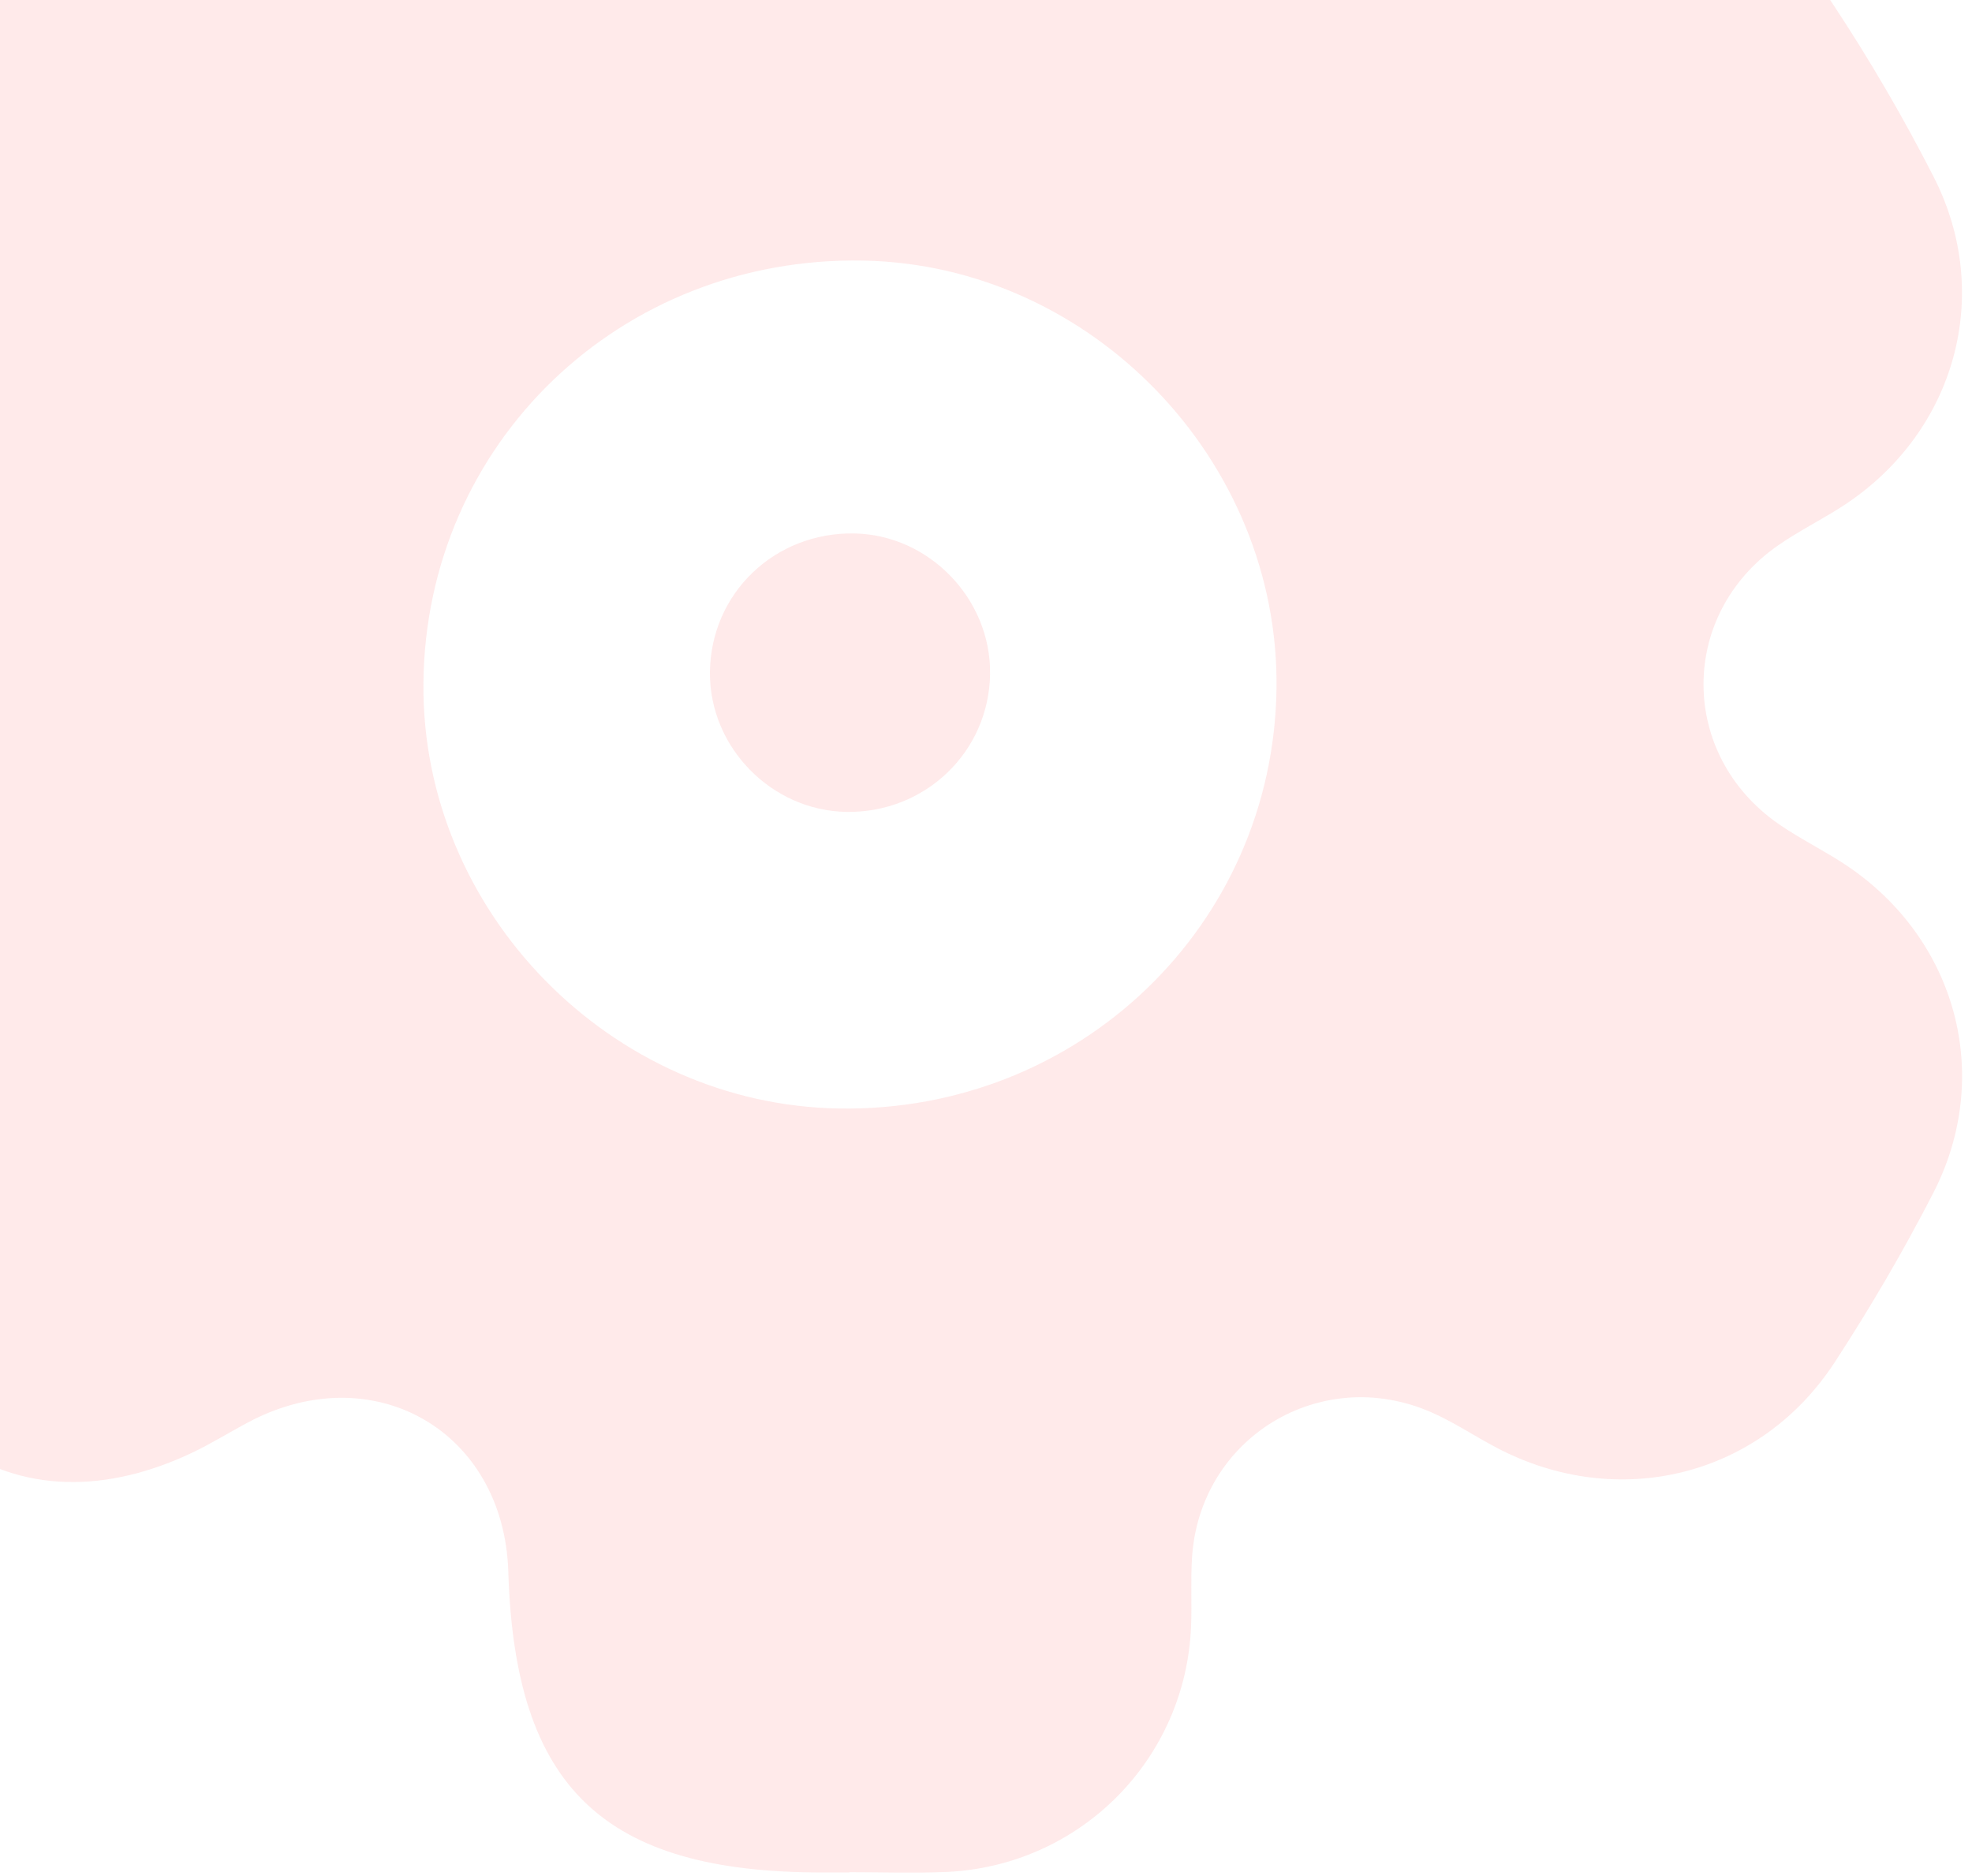 <svg width="143" height="136" viewBox="0 0 143 136" fill="none" xmlns="http://www.w3.org/2000/svg">
<g opacity="0.2">
<path d="M61.582 135.767C60.938 135.767 60.293 135.767 59.649 135.767C43.761 135.766 37.337 129.621 36.86 113.966C36.548 103.744 27.061 98.299 17.981 103.134C16.619 103.859 15.305 104.682 13.913 105.341C7.875 108.197 1.571 108.407 -3.735 104.453C-12.162 98.174 -17.198 89.292 -18.755 79.023C-19.819 72.013 -16.202 66.42 -10.237 62.51C-8.733 61.525 -7.097 60.732 -5.629 59.699C1.562 54.64 1.504 44.518 -5.737 39.496C-7.001 38.619 -8.396 37.932 -9.71 37.124C-18.7 31.595 -21.544 21.331 -16.57 12.078C-14.69 8.58 -12.661 5.158 -10.606 1.757C-4.721 -7.982 5.788 -10.715 15.722 -5.14C16.731 -4.574 17.717 -3.963 18.755 -3.454C27.152 0.656 36.393 -4.742 36.841 -14.022C36.909 -15.428 36.84 -16.841 36.878 -18.249C37.15 -28.364 44.952 -36.209 55.094 -36.47C59.346 -36.58 63.604 -36.561 67.856 -36.48C78.25 -36.282 86.117 -28.48 86.388 -18.176C86.432 -16.511 86.317 -14.833 86.489 -13.183C87.377 -4.66 96.02 0.31 103.887 -3.187C105.762 -4.021 107.489 -5.176 109.341 -6.067C117.835 -10.157 127.673 -7.614 132.867 0.228C135.553 4.283 138.021 8.512 140.229 12.843C144.564 21.343 141.807 31.244 133.843 36.55C132.24 37.617 130.484 38.463 128.908 39.565C121.7 44.609 121.745 54.741 128.995 59.757C130.577 60.852 132.334 61.696 133.931 62.77C141.885 68.122 144.565 78.003 140.189 86.505C138.023 90.715 135.62 94.828 133.029 98.795C127.619 107.078 117.339 109.594 108.541 104.976C106.948 104.14 105.44 103.122 103.798 102.402C95.791 98.891 87.011 104.219 86.441 112.909C86.332 114.569 86.437 116.241 86.371 117.905C85.99 127.607 78.276 135.337 68.543 135.732C66.226 135.826 63.903 135.746 61.583 135.746C61.582 135.753 61.582 135.76 61.582 135.767ZM92.566 49.927C92.785 33.361 79.125 19.207 62.612 18.894C44.999 18.559 30.868 32.124 30.704 49.524C30.548 66.063 44.266 80.104 60.842 80.374C78.229 80.656 92.337 67.116 92.566 49.927Z" fill="#FF9595"/>
<path d="M71.795 48.869C71.72 54.514 67.087 58.959 61.378 58.867C55.935 58.778 51.431 54.168 51.482 48.737C51.536 43.023 56.176 38.569 61.959 38.679C67.381 38.782 71.867 43.429 71.795 48.869Z" fill="#FF9595"/>
</g>
</svg>
